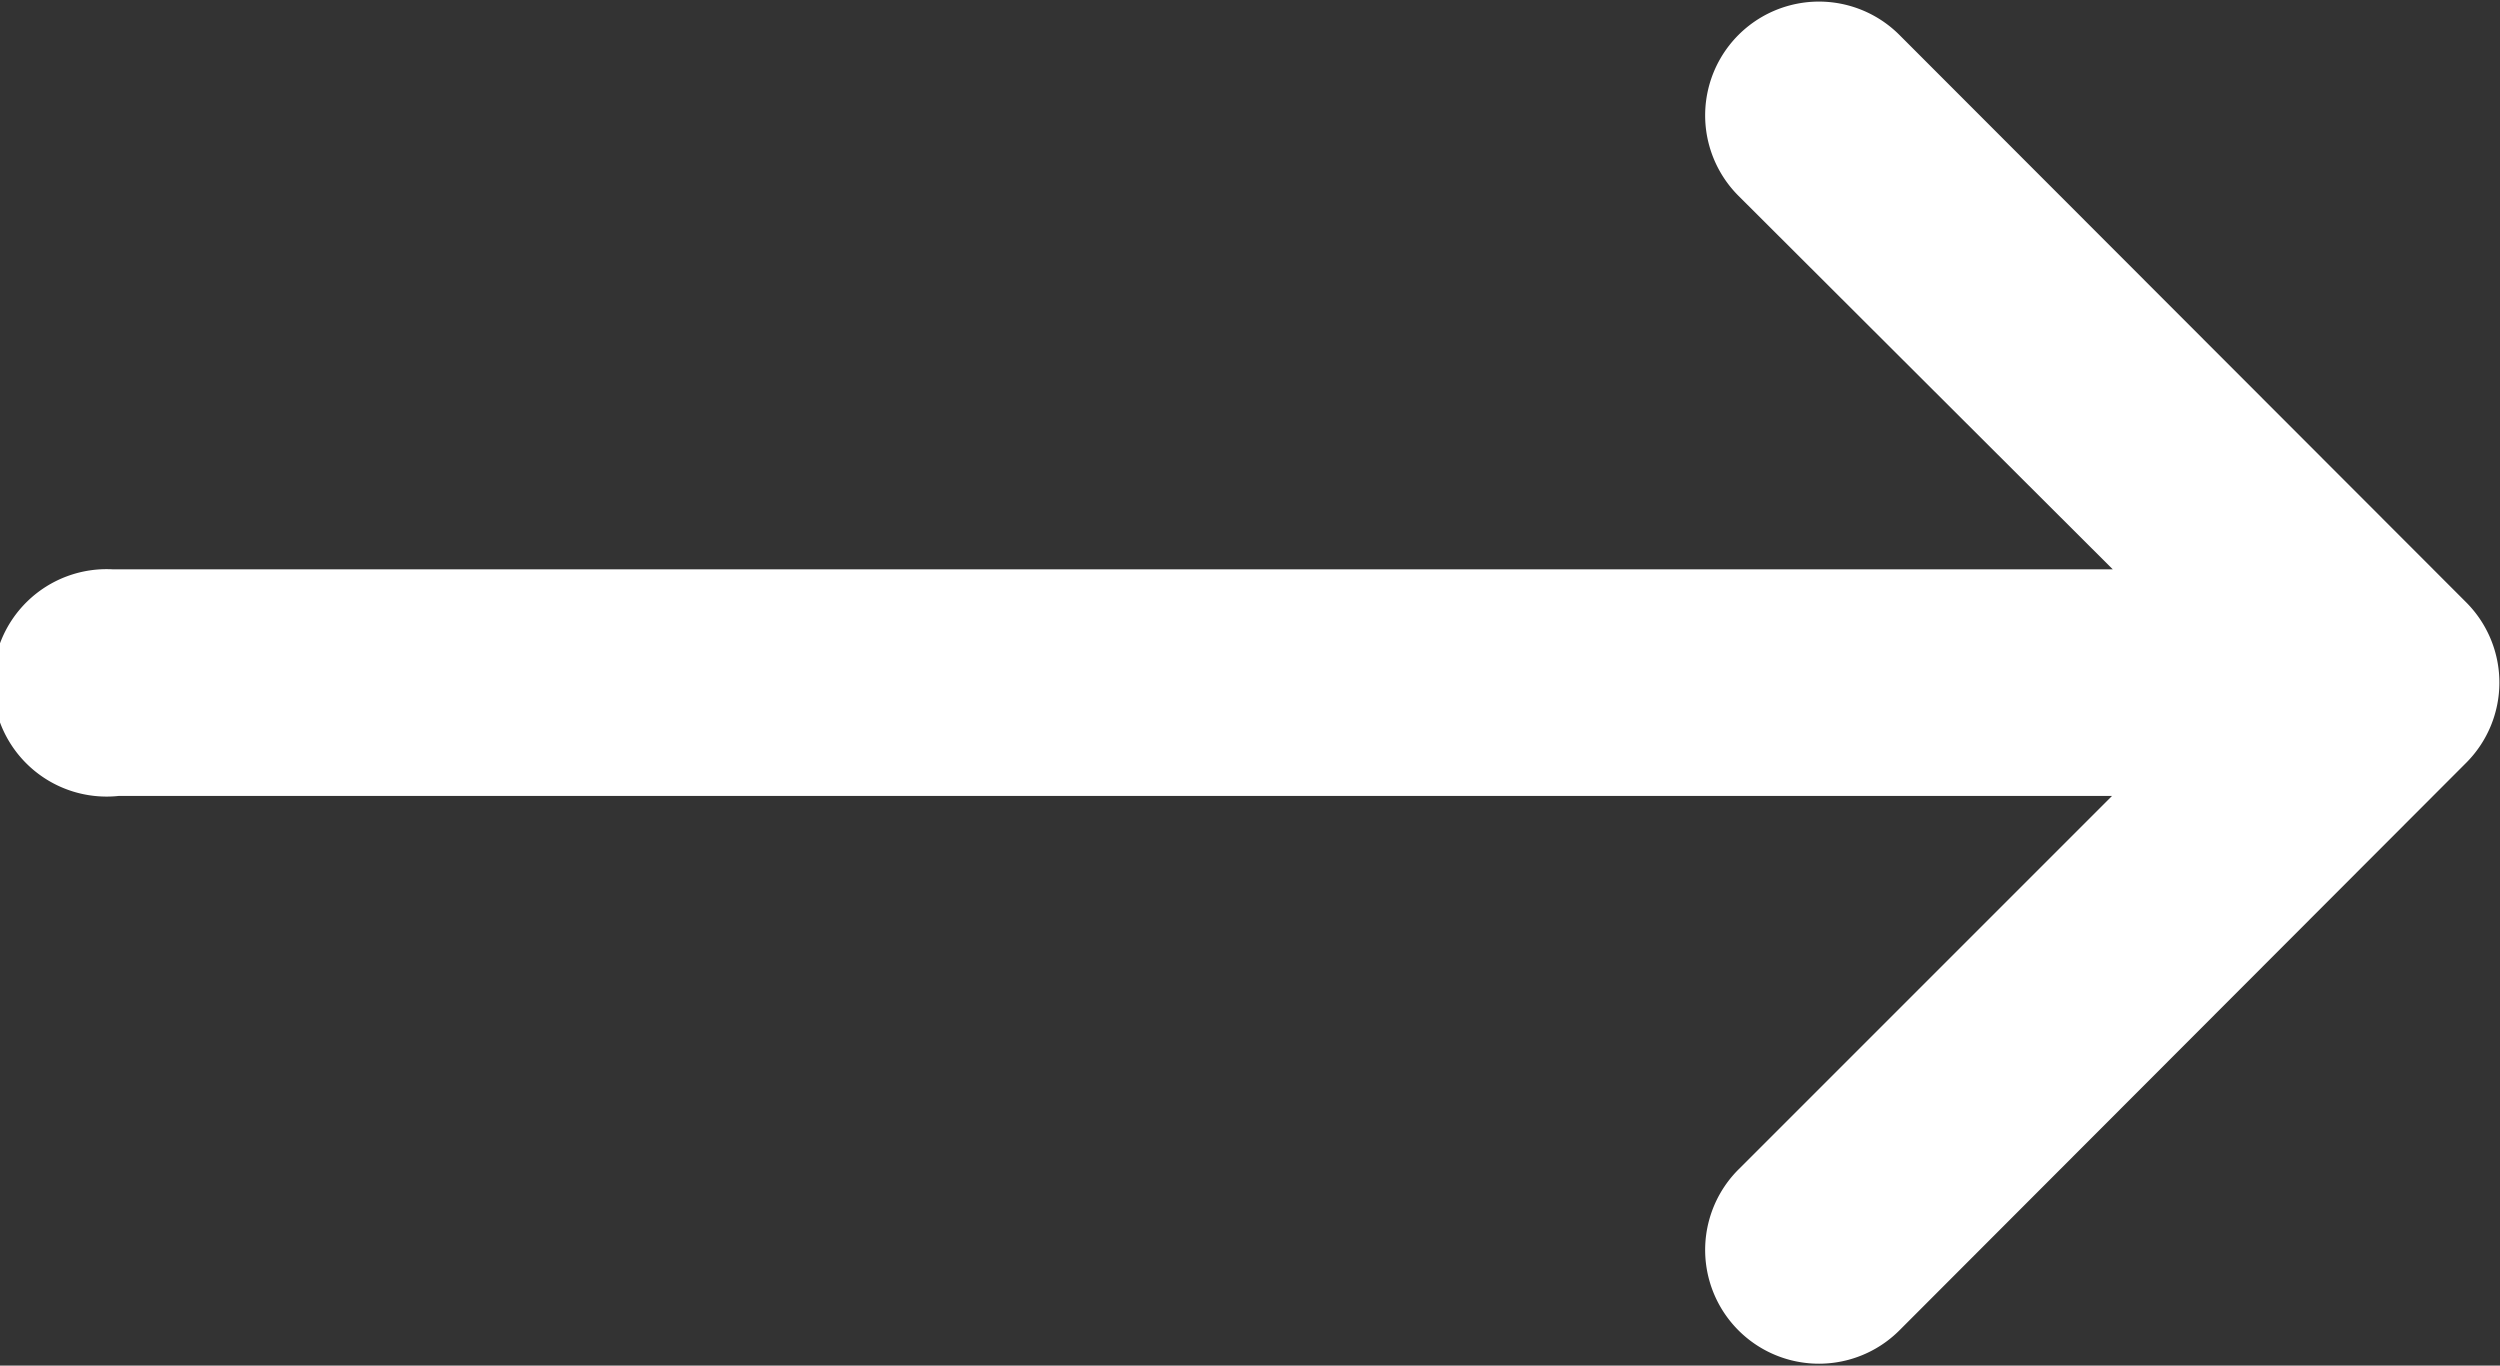 <svg id="long-arrow-right" xmlns="http://www.w3.org/2000/svg" width="15.676" height="8.563" viewBox="0 0 15.676 8.563">
  <rect x="0" y="0" width="15.676" height="8.563" fill="#333333" stroke="none"/>
  <path id="path9413" d="M1,297.225H13.5l-2.342,2.342a.713.713,0,0,0,1.009,1.009L14.3,298.44l1.424-1.426a.712.712,0,0,0,0-1l-3.557-3.561a.713.713,0,1,0-1.009,1.009l2.347,2.342H.965A.713.713,0,1,0,1,297.225Z" transform="translate(-0.257 -292.234)" fill="#FFFFFF"/>
</svg>
